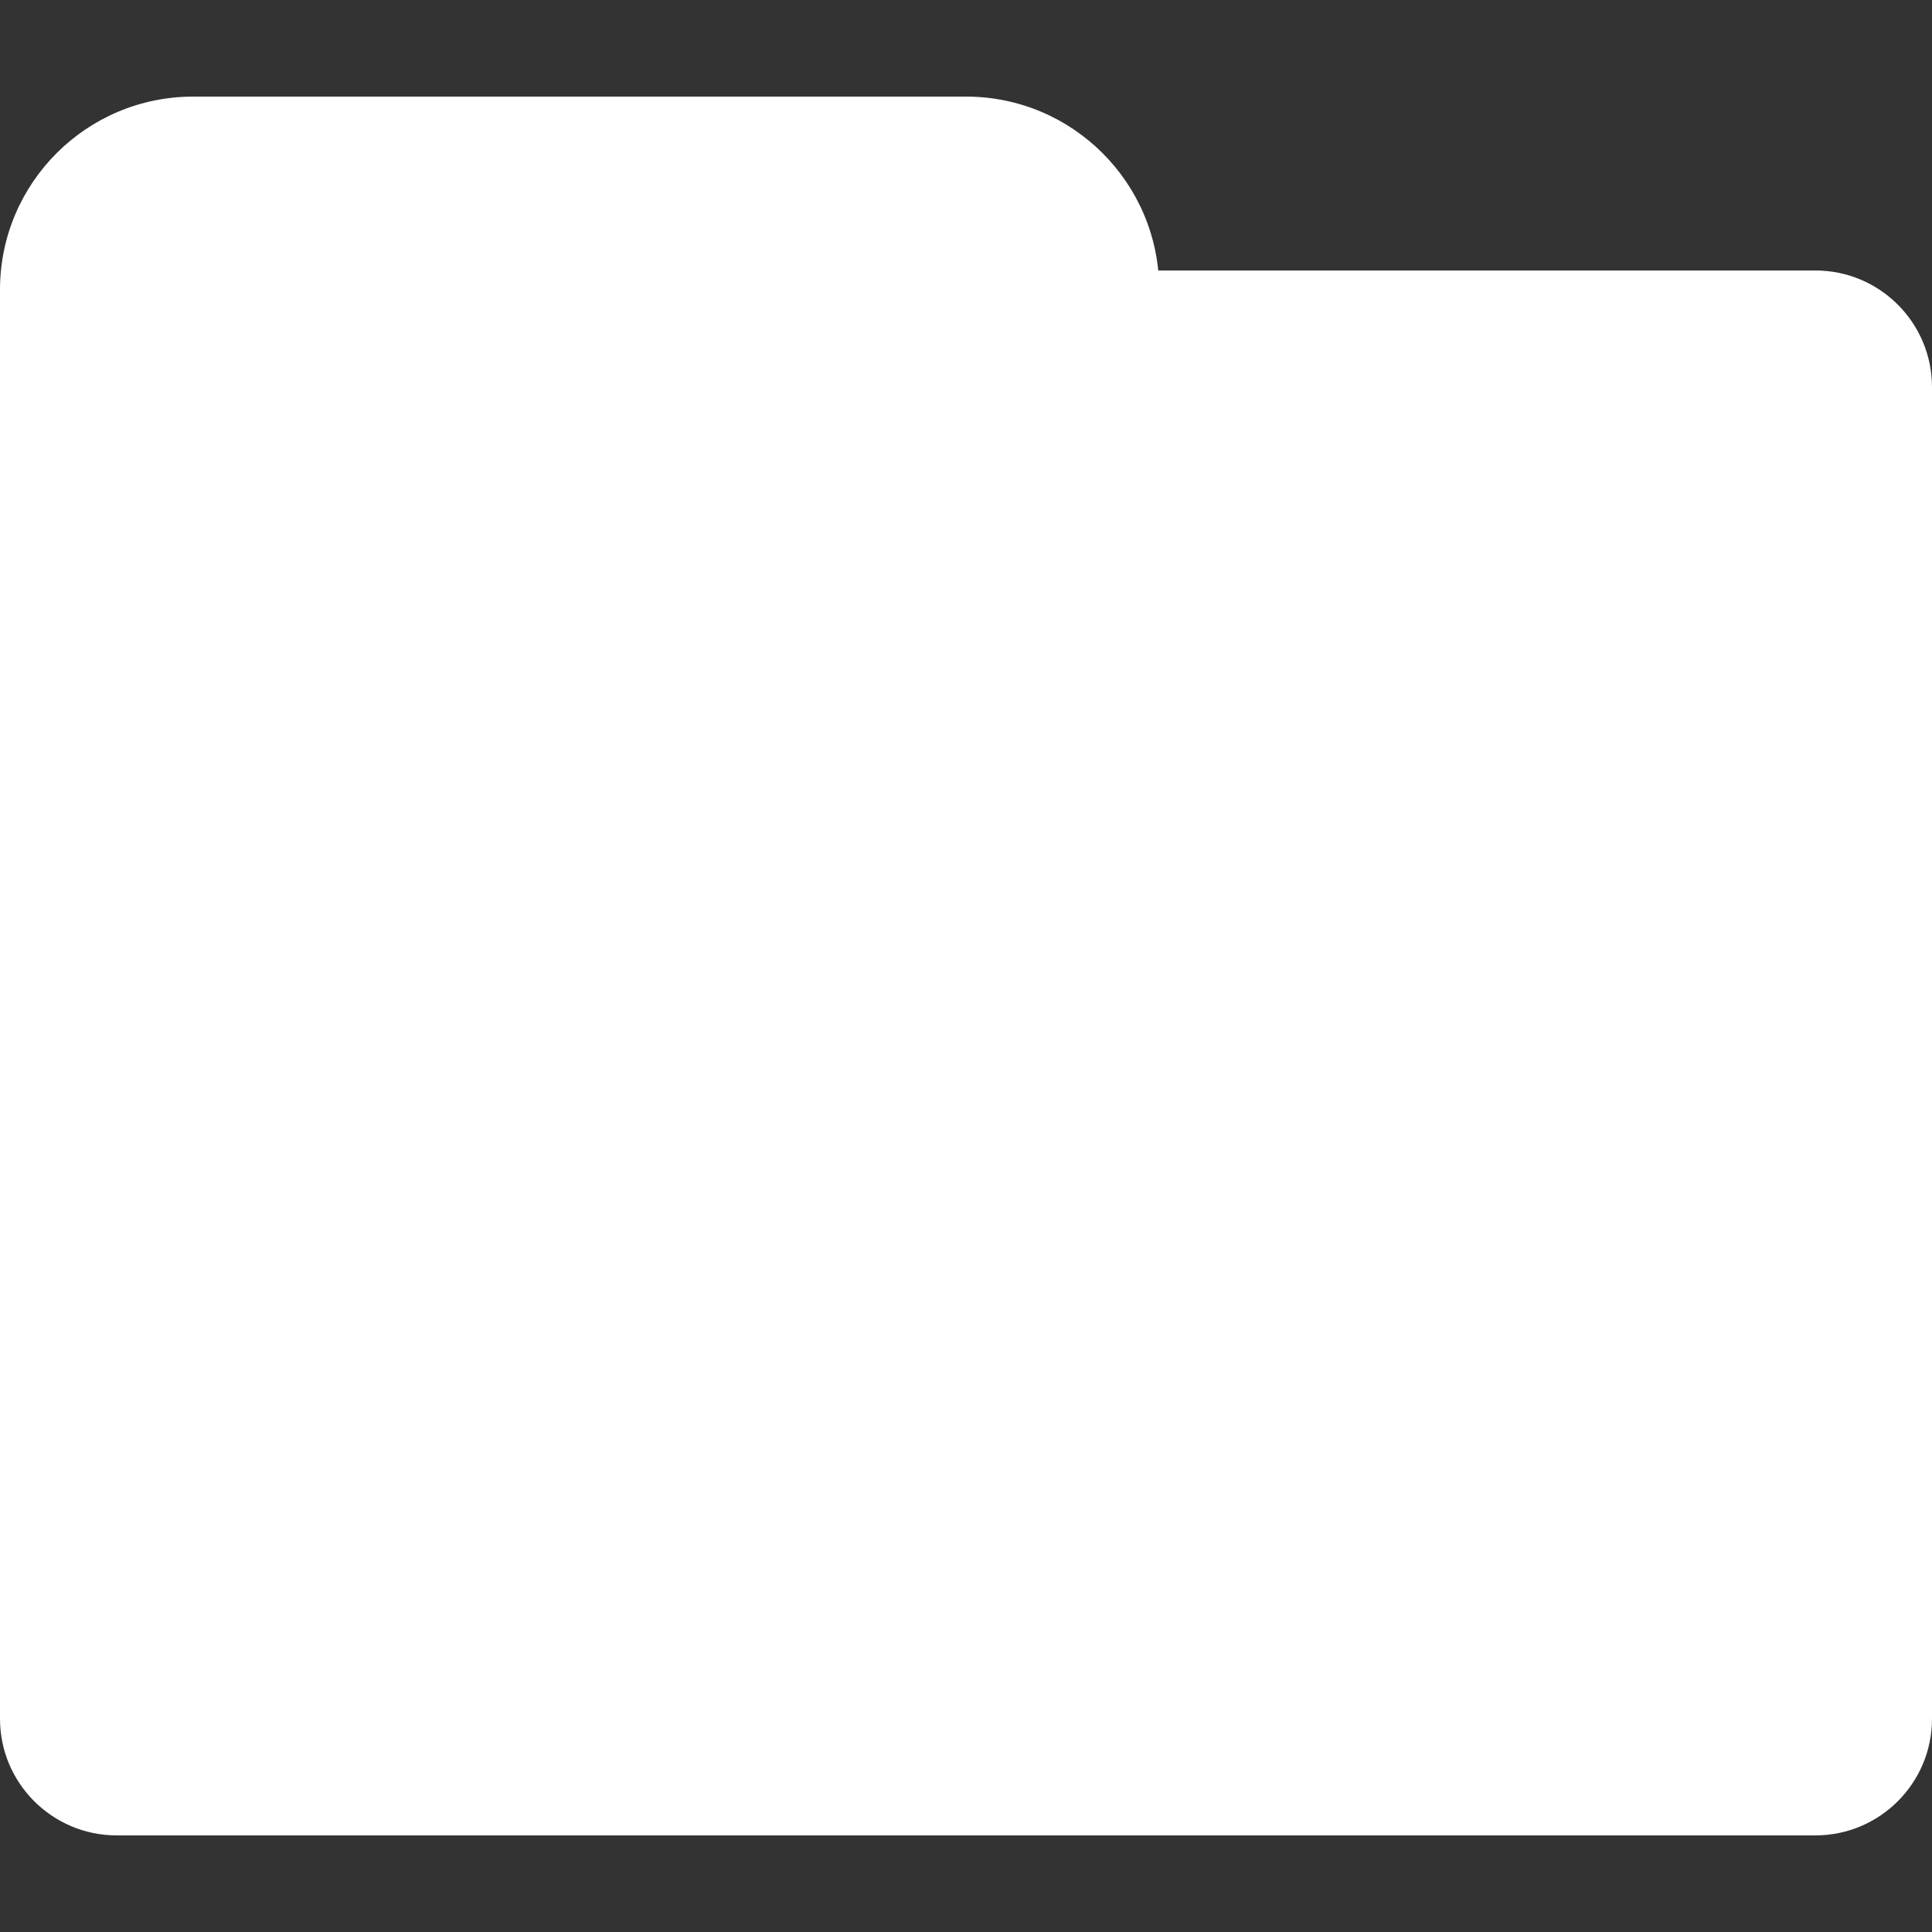 <?xml version="1.0" encoding="UTF-8" standalone="no"?><!-- Generator: Gravit.io --><svg xmlns="http://www.w3.org/2000/svg" xmlns:xlink="http://www.w3.org/1999/xlink" style="isolation:isolate" viewBox="960 648.25 30 30" width="30pt" height="30pt"><rect x="960" y="648.25" width="30" height="30" fill="#333333" stroke="none"/><defs><clipPath id="_clipPath_Fq9XEecH596zI0zVIgSkYFxS9jAXnFMe"><rect x="960" y="648.25" width="30" height="30"/></clipPath></defs><g clip-path="url(#_clipPath_Fq9XEecH596zI0zVIgSkYFxS9jAXnFMe)"><rect x="960" y="648.25" width="30" height="30" style="fill:rgb(0,0,0)" fill-opacity="0"/><clipPath id="_clipPath_vhkWJxVT2K4SEhDvdNKHhpJ1eTAgah0p"><rect x="960" y="648.25" width="30" height="30" transform="matrix(1,0,0,1,0,0)" fill="rgb(255,255,255)"/></clipPath><g clip-path="url(#_clipPath_vhkWJxVT2K4SEhDvdNKHhpJ1eTAgah0p)"><g><g><rect x="960" y="648.25" width="30" height="30" transform="matrix(1,0,0,1,0,0)" fill="none"/><path d=" M 961.812 652.45 L 988.189 652.45 C 989.189 652.45 990 653.262 990 654.261 L 990 674.939 C 990 675.938 989.189 676.75 988.189 676.75 L 961.812 676.75 C 960.812 676.75 960 675.938 960 674.939 L 960 654.261 C 960 653.262 960.812 652.45 961.812 652.45 Z " fill="rgb(255,255,255)"/><circle vector-effect="non-scaling-stroke" cx="963" cy="652.75" r="3" fill="rgb(255,255,255)"/><circle vector-effect="non-scaling-stroke" cx="975" cy="652.75" r="3" fill="rgb(255,255,255)"/><rect x="963" y="649.75" width="12" height="4.5" transform="matrix(1,0,0,1,0,0)" fill="rgb(255,255,255)"/><rect x="960" y="652.75" width="18" height="14.1" transform="matrix(1,0,0,1,0,0)" fill="rgb(255,255,255)"/></g></g></g></g></svg>